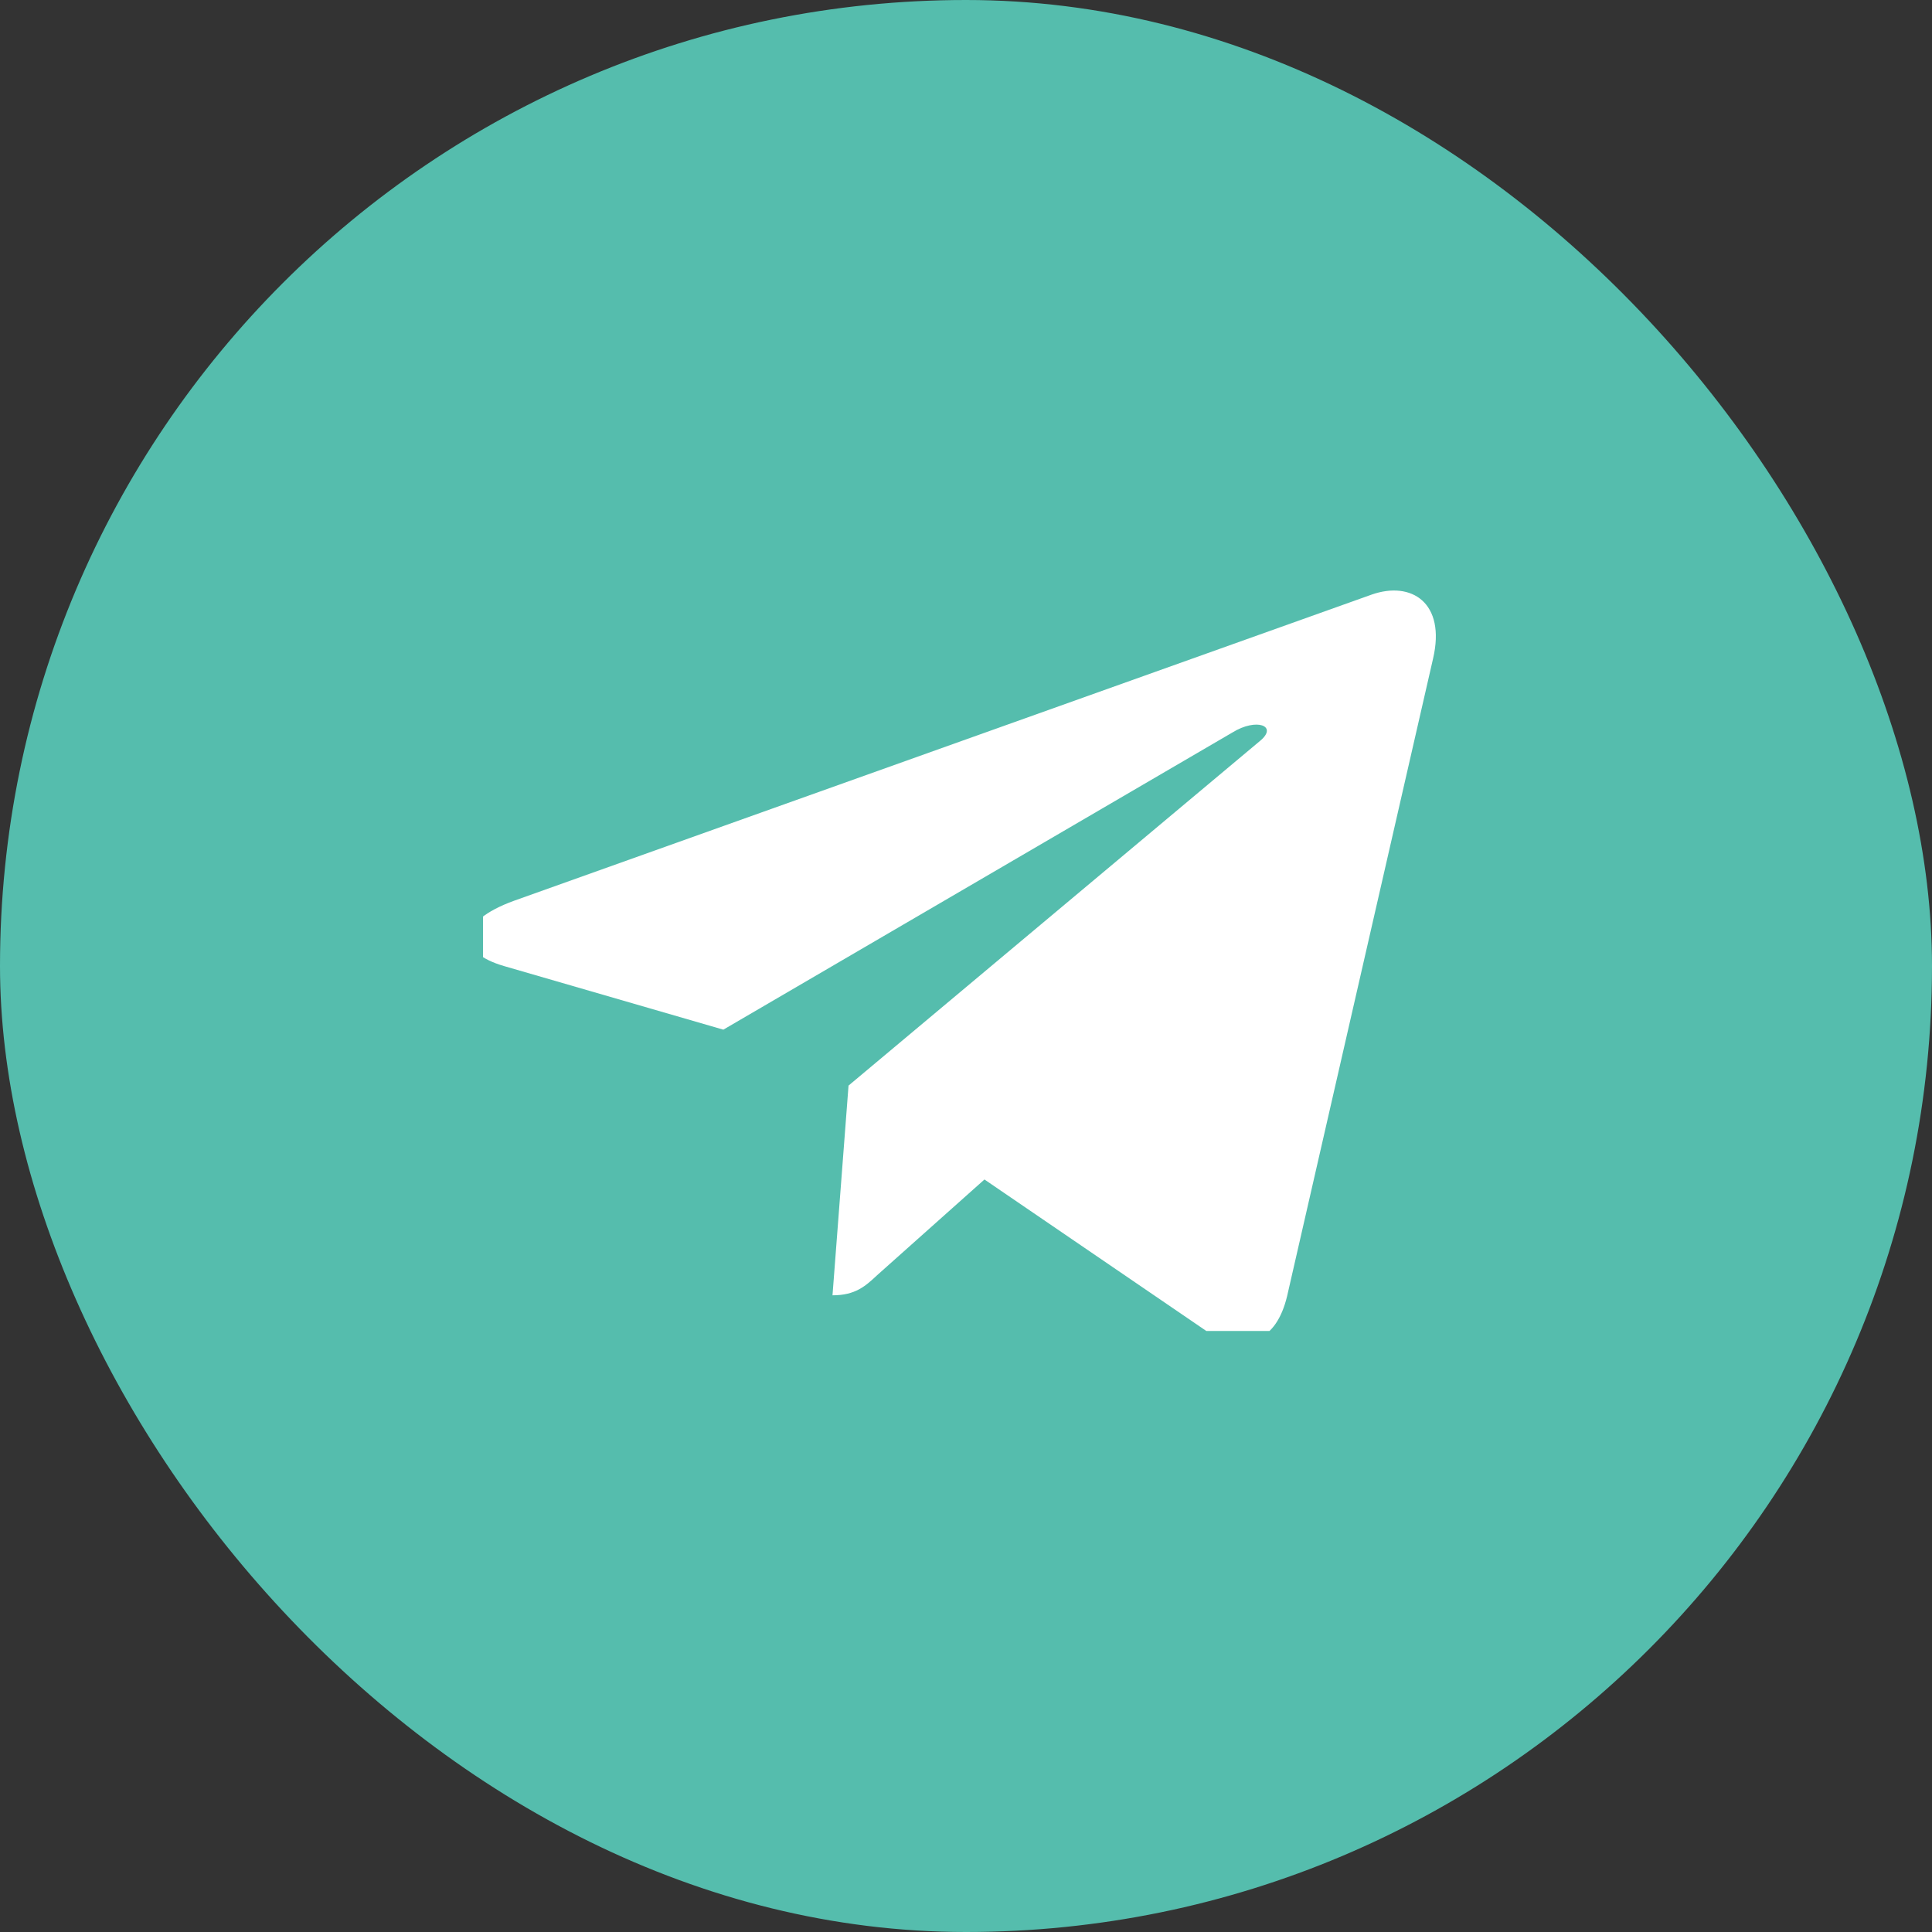 <svg width="20" height="20" viewBox="0 0 20 20" fill="none" xmlns="http://www.w3.org/2000/svg">
<rect x="0" y="0" width="20" height="20" fill="#333333" stroke="none"/>
<rect width="20" height="20" rx="10" fill="#55BDAD"/>
<g clip-path="url(#clip0_33_279)">
<path d="M8.784 11.238L8.618 13.409C8.854 13.409 8.958 13.315 9.081 13.2L10.191 12.21L12.492 13.781C12.914 14 13.211 13.885 13.324 13.418L14.835 6.818C14.97 6.239 14.61 6.011 14.2 6.155L5.323 9.324C4.717 9.543 4.727 9.859 5.219 10.001L7.488 10.659L12.759 7.582C13.007 7.429 13.232 7.513 13.046 7.668L8.784 11.238Z" fill="white"/>
</g>
<defs>
<clipPath id="clip0_33_279">
<rect width="10" height="7.778" fill="white" transform="translate(5 6)"/>
</clipPath>
</defs>
</svg>
